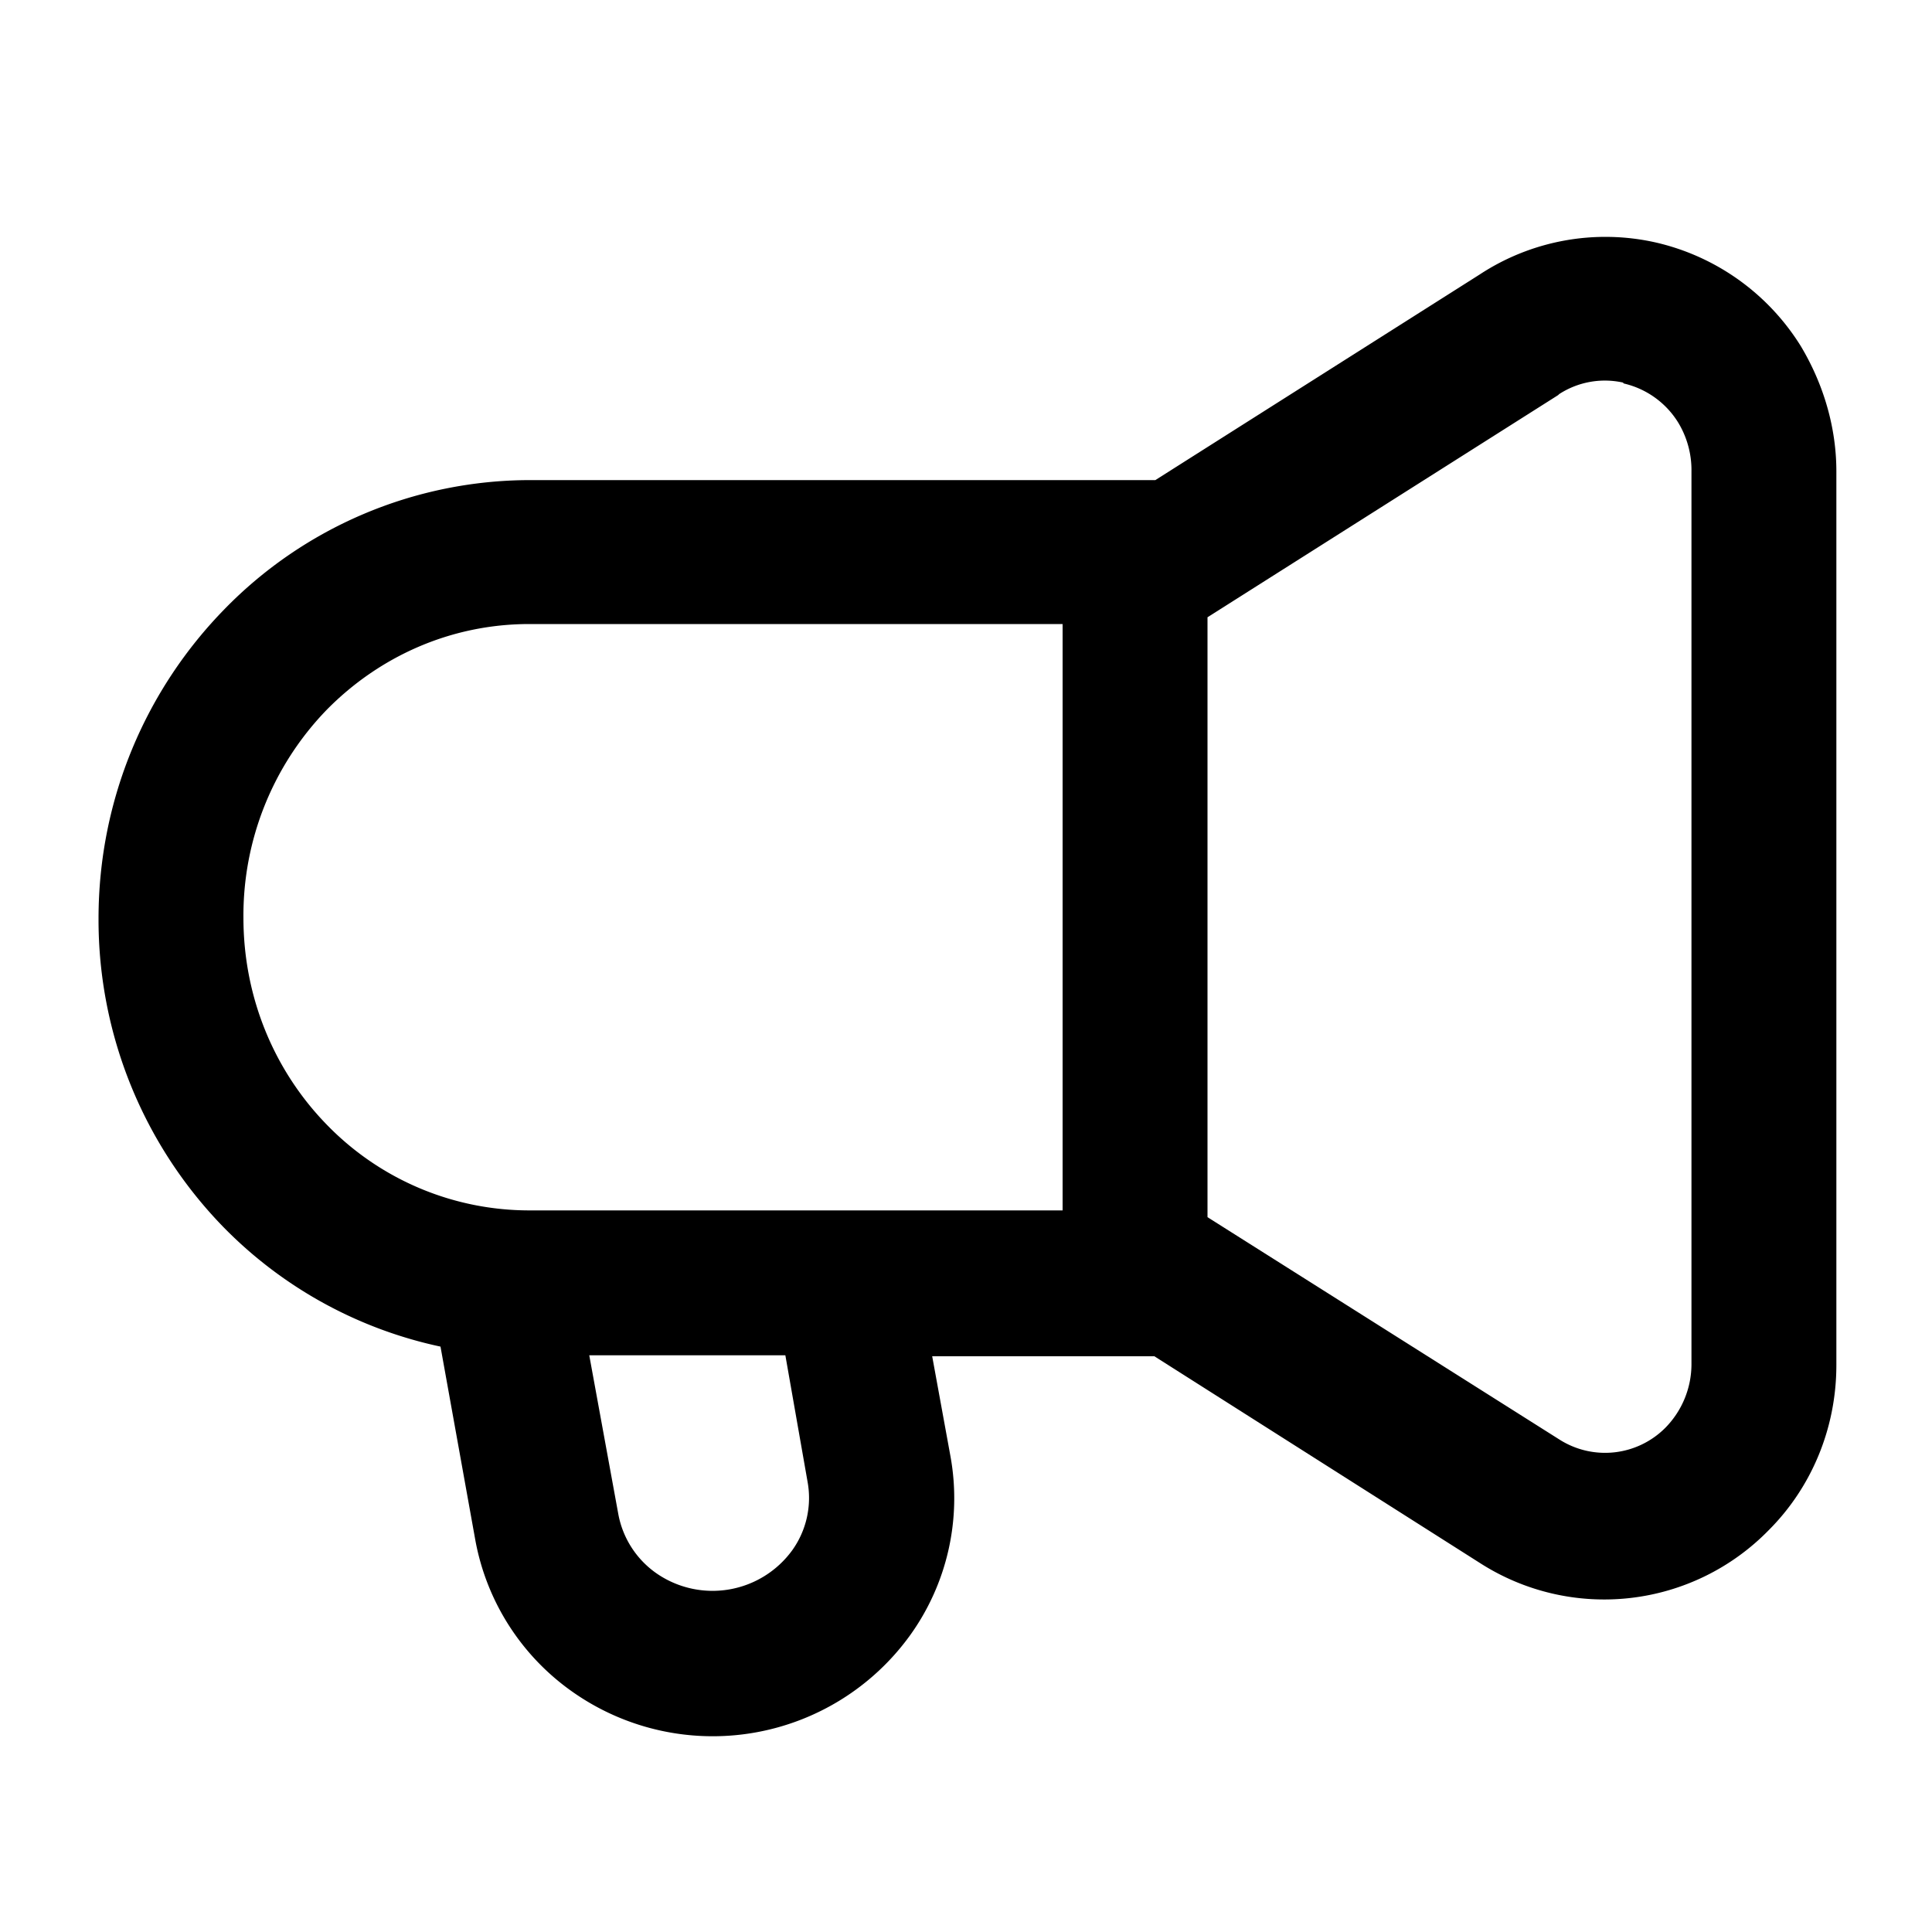 <svg xmlns="http://www.w3.org/2000/svg" width="20" height="20" fill="none"><path fill="currentColor" fill-rule="evenodd" d="M16.8 3.96a.87.87 0 0 0-.66.12l-.01.01-3.63 2.3v6.21l3.64 2.3a.88.88 0 0 0 1.1-.12.94.94 0 0 0 .27-.66V4.88a.95.95 0 0 0-.14-.51.9.9 0 0 0-.56-.4zM11 12.54V6.46H5.48c-.82 0-1.56.34-2.1.89a3.06 3.06 0 0 0-.86 2.15c0 .84.33 1.6.87 2.15a2.92 2.92 0 0 0 2.09.88H11zm.96-7.57 3.36-2.13a2.37 2.37 0 0 1 1.82-.33 2.4 2.4 0 0 1 1.5 1.07c.24.4.37.85.37 1.3v9.25c0 .66-.26 1.27-.7 1.71a2.38 2.38 0 0 1-2.99.34l-3.37-2.14h-2.3l.19 1.04a2.43 2.43 0 0 1-.42 1.85 2.52 2.52 0 0 1-3.47.6 2.46 2.46 0 0 1-1.03-1.59l-.36-2a4.44 4.44 0 0 1-2.24-1.23 4.56 4.56 0 0 1-1.3-3.2c0-1.25.5-2.38 1.3-3.2a4.42 4.42 0 0 1 3.16-1.34h6.48zM6.1 14.03l.3 1.64a.96.96 0 0 0 .4.62 1.02 1.02 0 0 0 1.4-.24.93.93 0 0 0 .16-.71l-.23-1.31H6.1z" clip-rule="evenodd"/></svg>